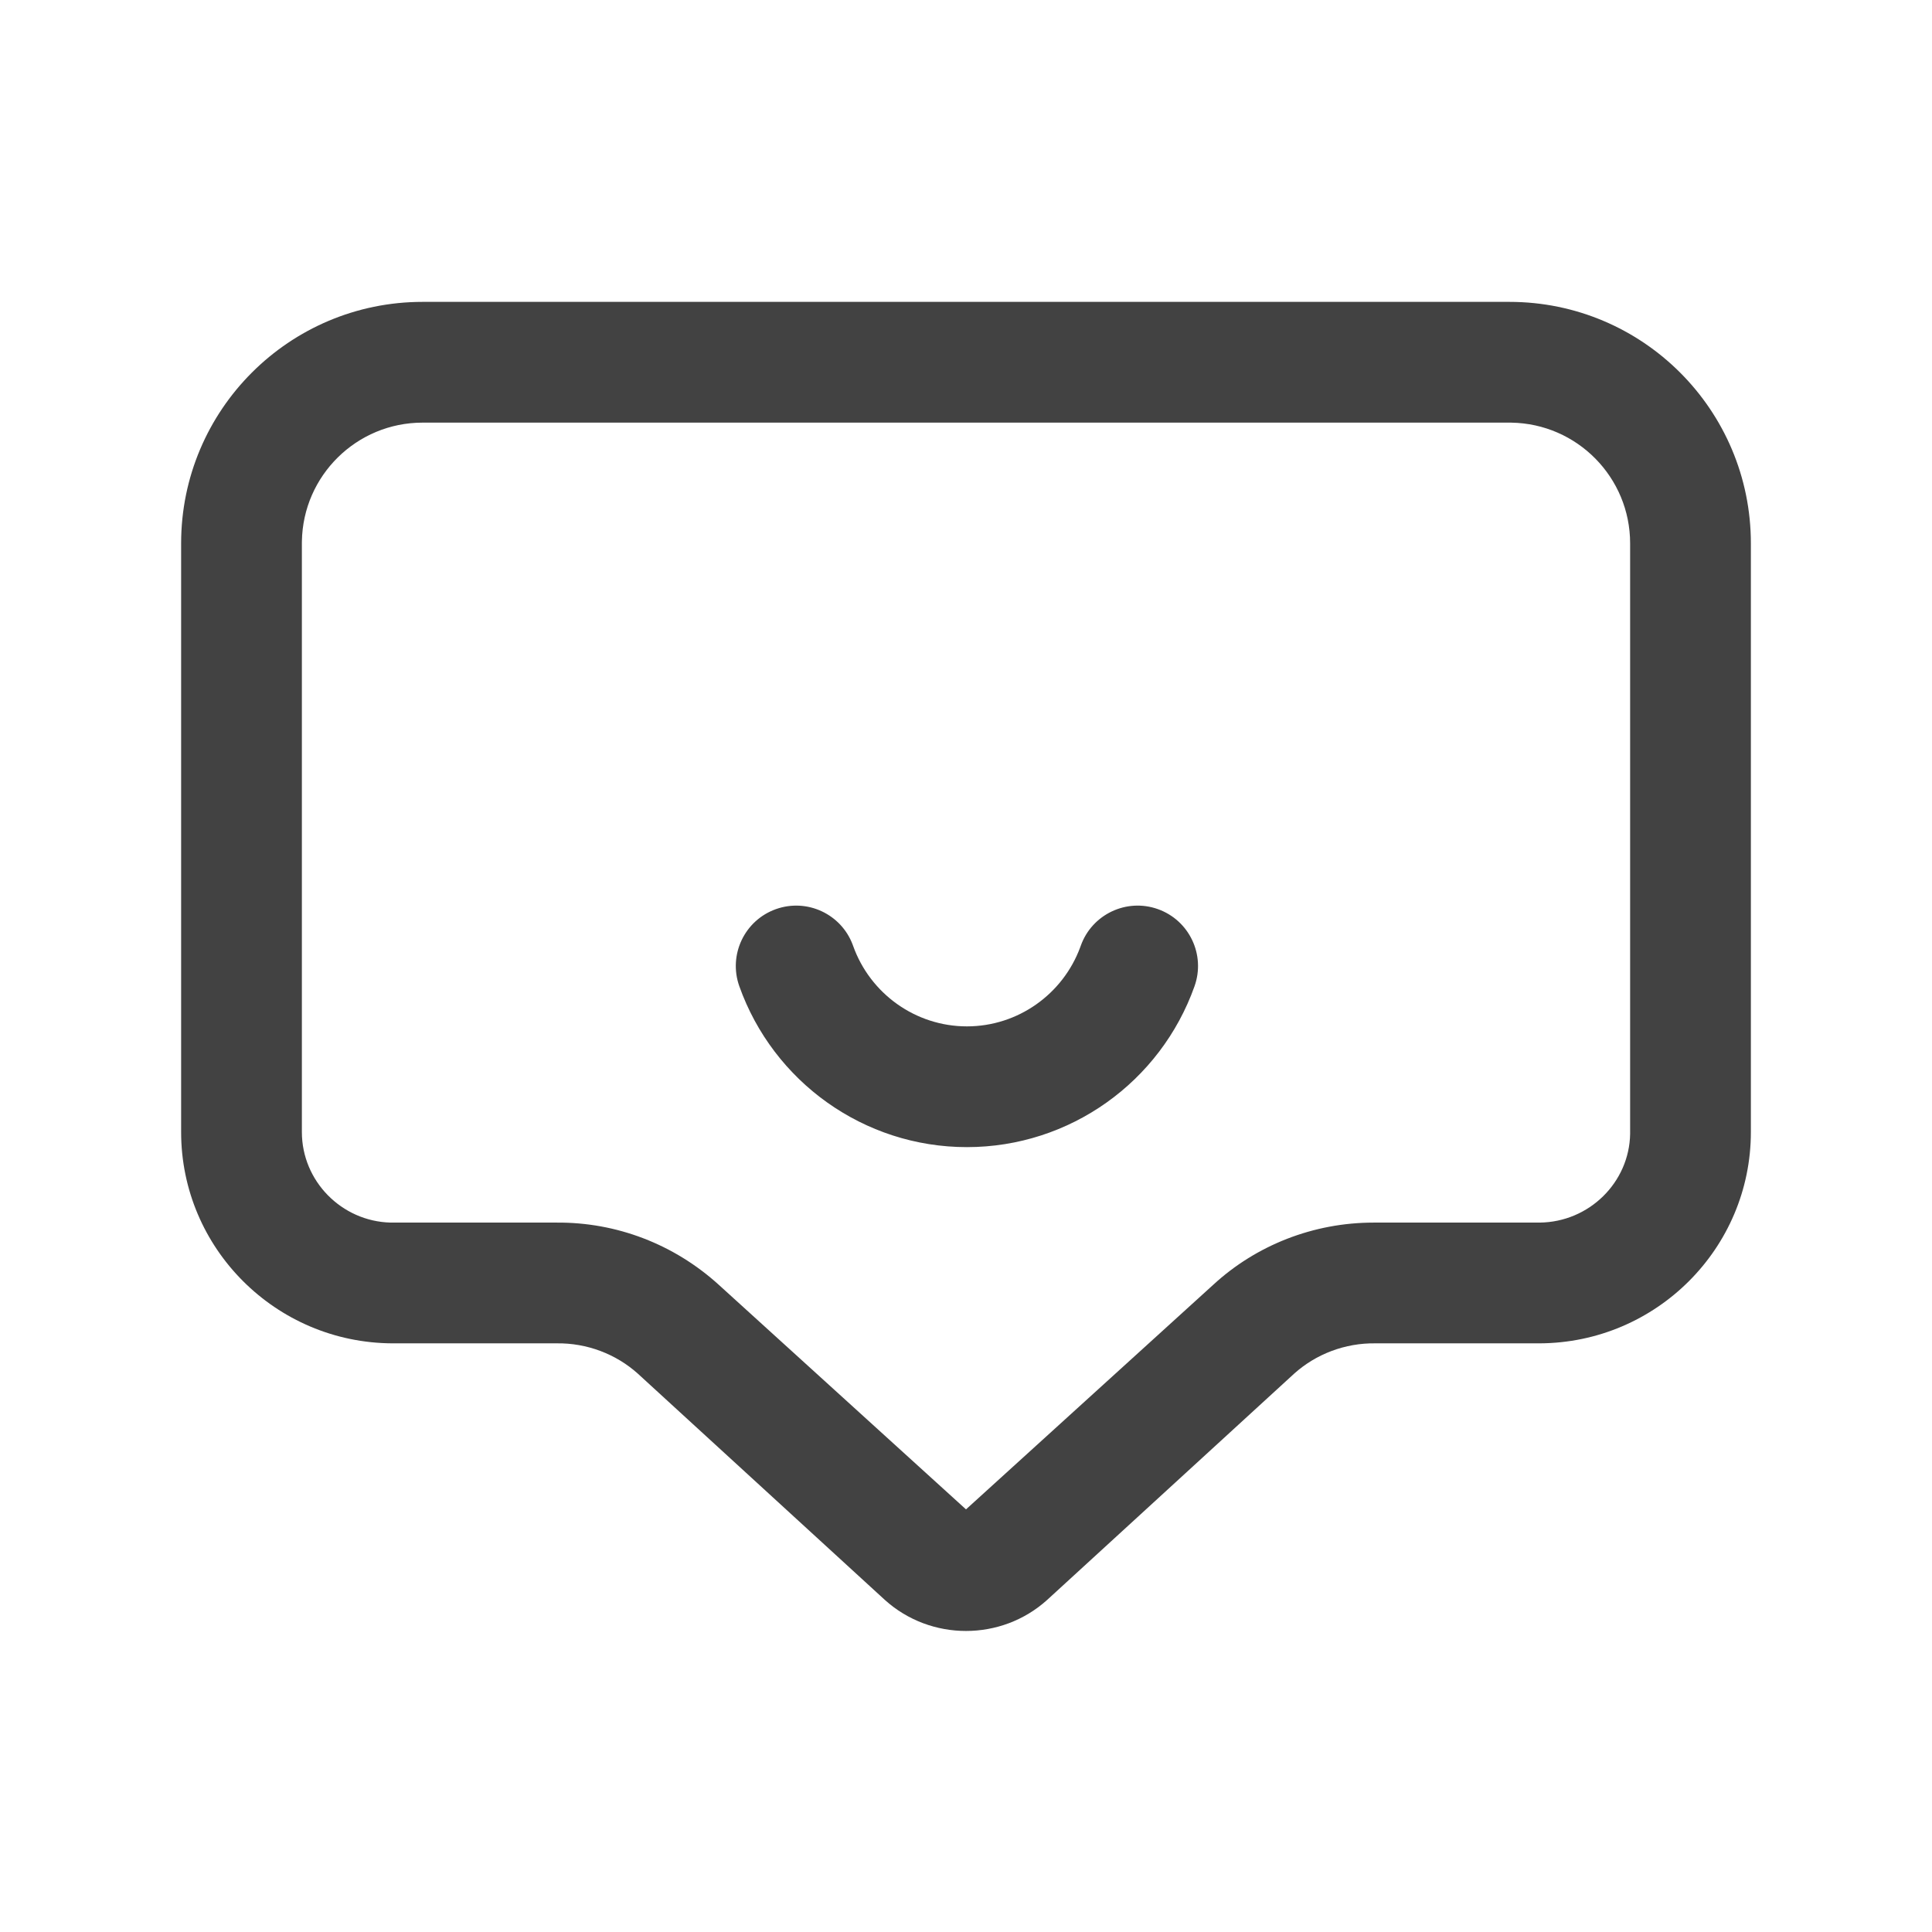 <svg t="1620486387774" class="icon" viewBox="0 0 1024 1024" version="1.1" xmlns="http://www.w3.org/2000/svg" p-id="32029" width="32" height="32"><path d="M800 160c70.692 0 128 57.308 128 128v312c0 61.618-50.144 111.762-112 112h-87c-16.15-0.238-31.537 5.729-43 16L555 848c-24.294 21.927-61.706 21.927-86 0L338 728c-11.463-10.271-26.85-16.238-43-16h-87c-61.856-0.238-112-50.382-112-112V288c0-70.692 57.308-128 128-128h576z m0 64H224c-34.993 0-63.426 28.084-63.991 62.942L160 288v312c0 26.006 21.063 47.332 47 48h88c31.794-0.238 62.274 11.458 86 33l131 119 131-119c22.874-21.09 53.271-32.998 85-33h88c26.245-0.238 47.57-21.3 48-47V288c0-34.993-28.084-63.426-62.942-63.991L800 224zM613.68 481.845c16.654 5.914 25.36 24.209 19.447 40.863C615.135 573.376 567.073 608 512.481 608c-54.574 0-102.628-34.629-120.633-85.283-5.919-16.652 2.782-34.95 19.435-40.869 16.486-5.86 34.584 2.61 40.688 18.938l0.18 0.497C461.17 526.65 485.245 544 512.482 544c26.983 0 50.846-16.997 60.06-41.95l0.276-0.758c5.914-16.654 24.209-25.361 40.863-19.447z" p-id="32030" fill="#424242"></path></svg>